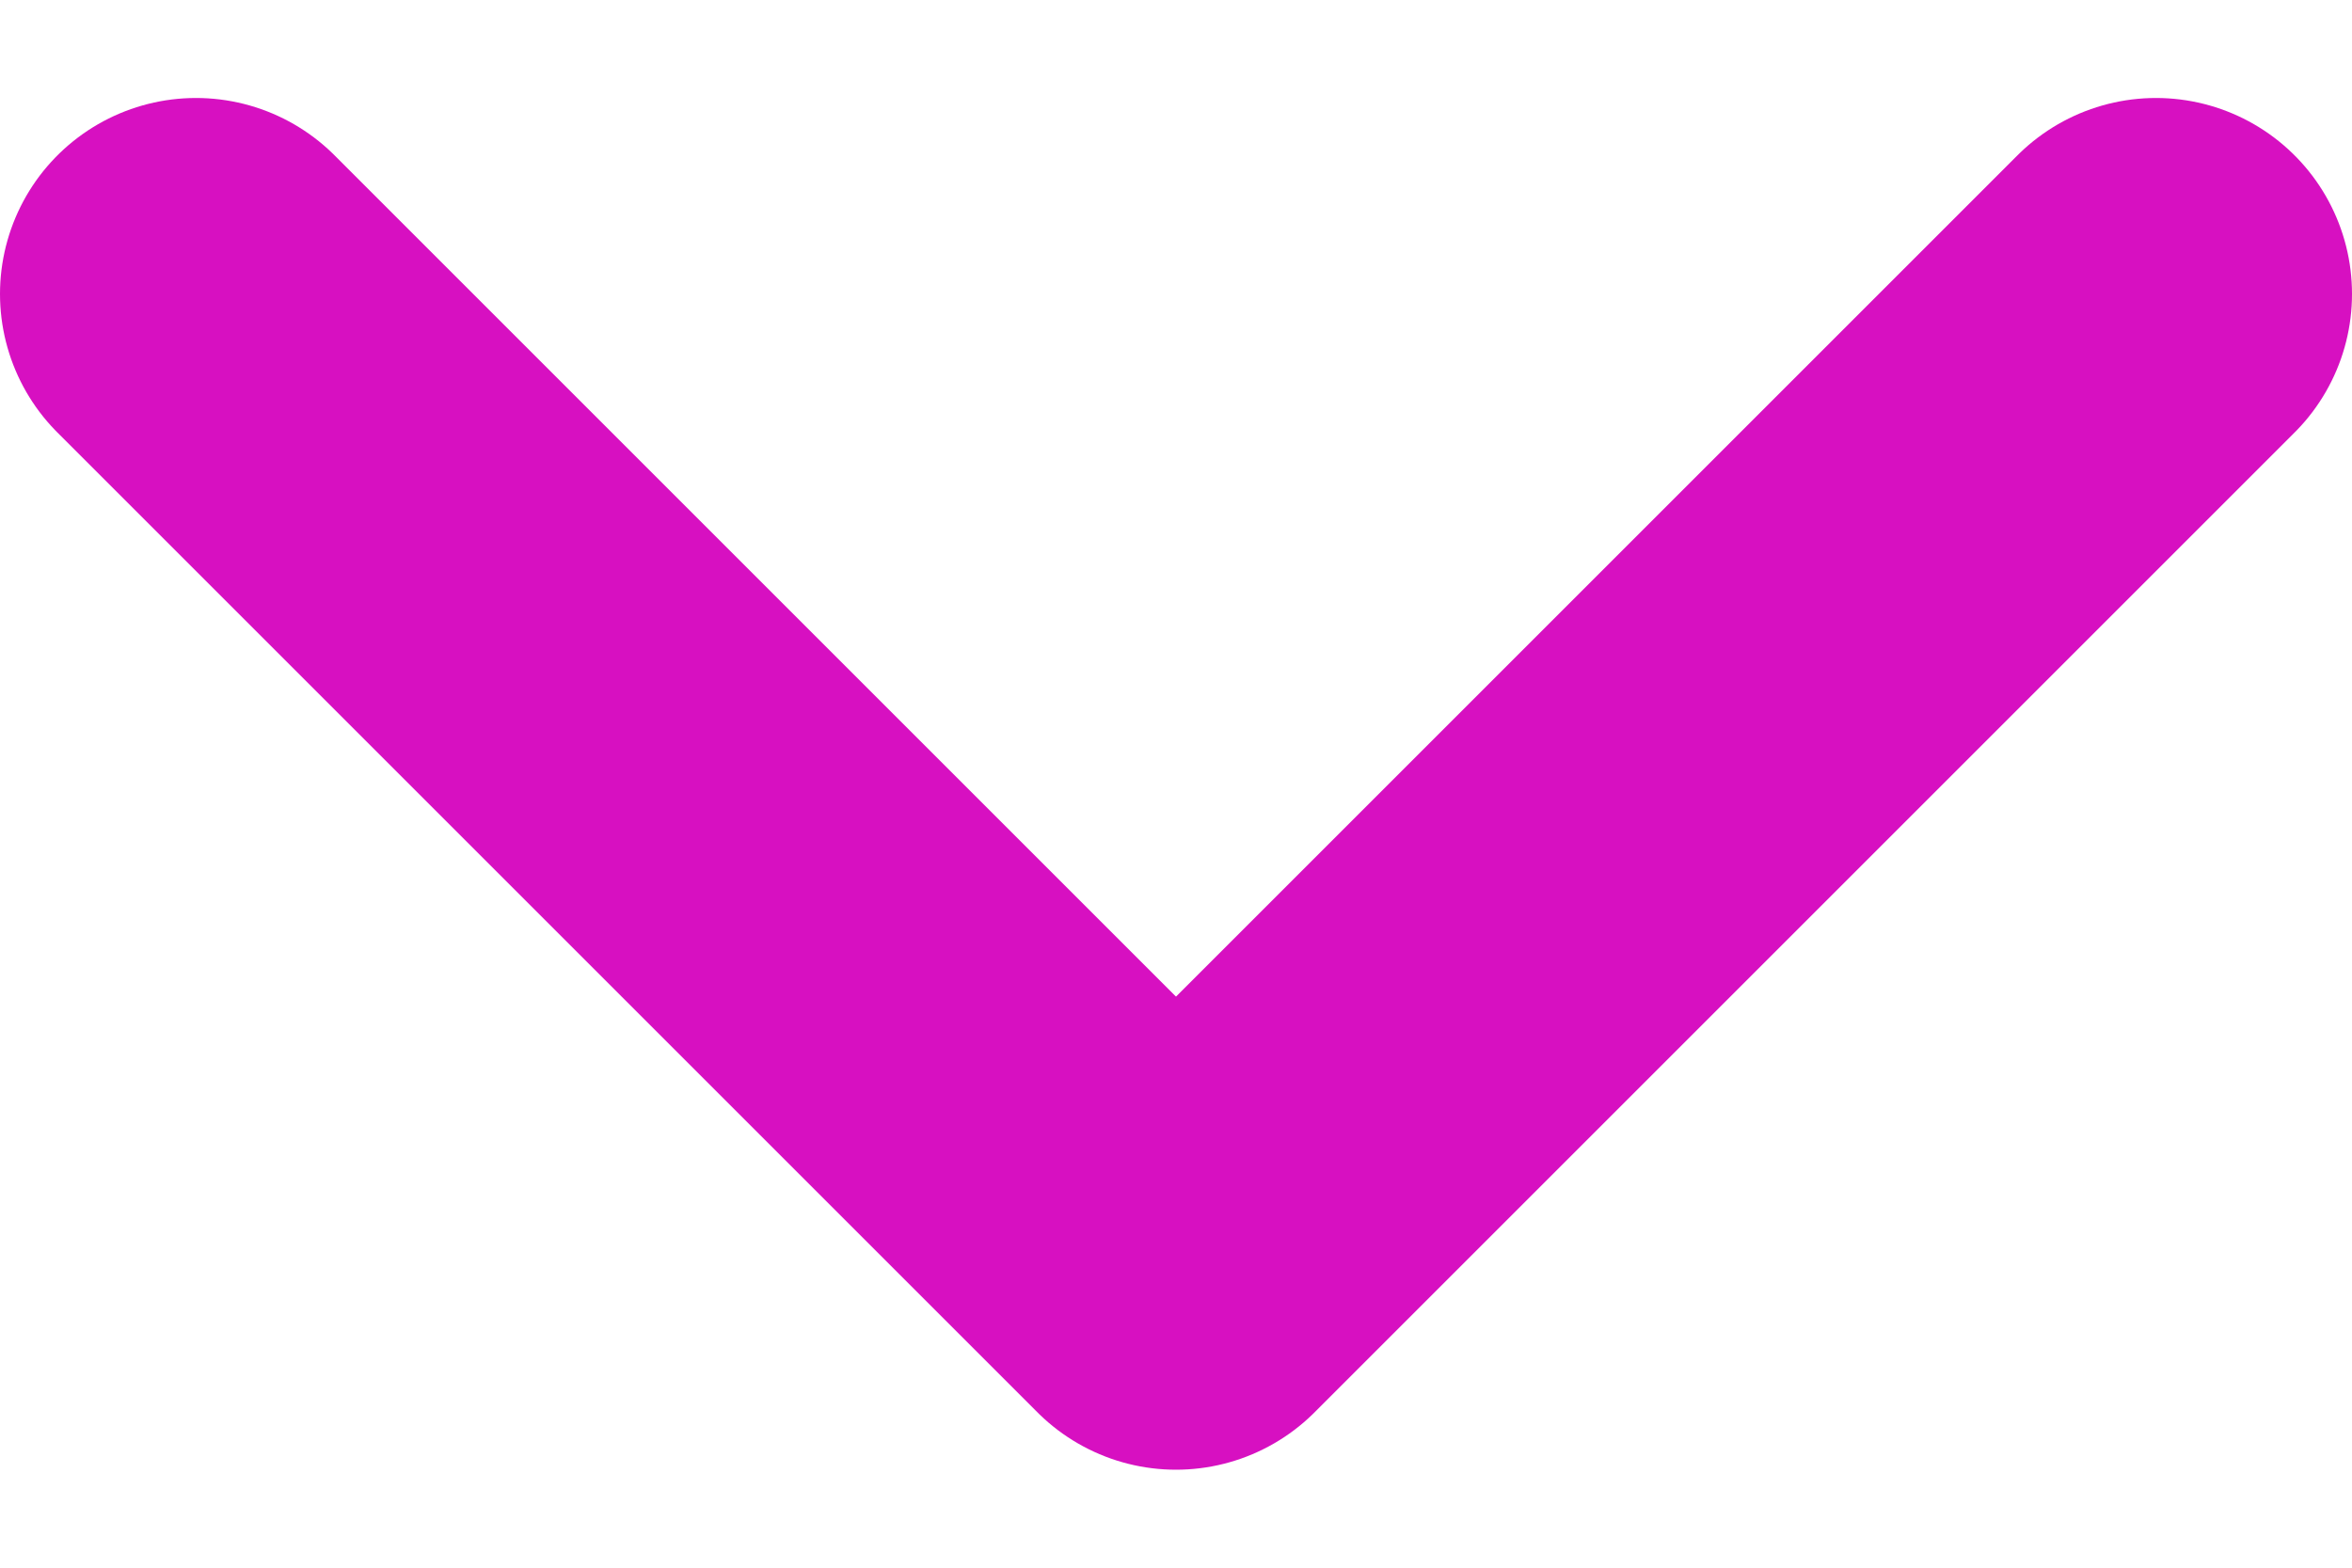 <svg width="12" height="8" viewBox="0 0 12 8" fill="none" xmlns="http://www.w3.org/2000/svg">
<path d="M1 1.5L6 6.5L11 1.5" stroke="#D710C1" stroke-width="2" stroke-linecap="round" stroke-linejoin="round"/>
</svg>
